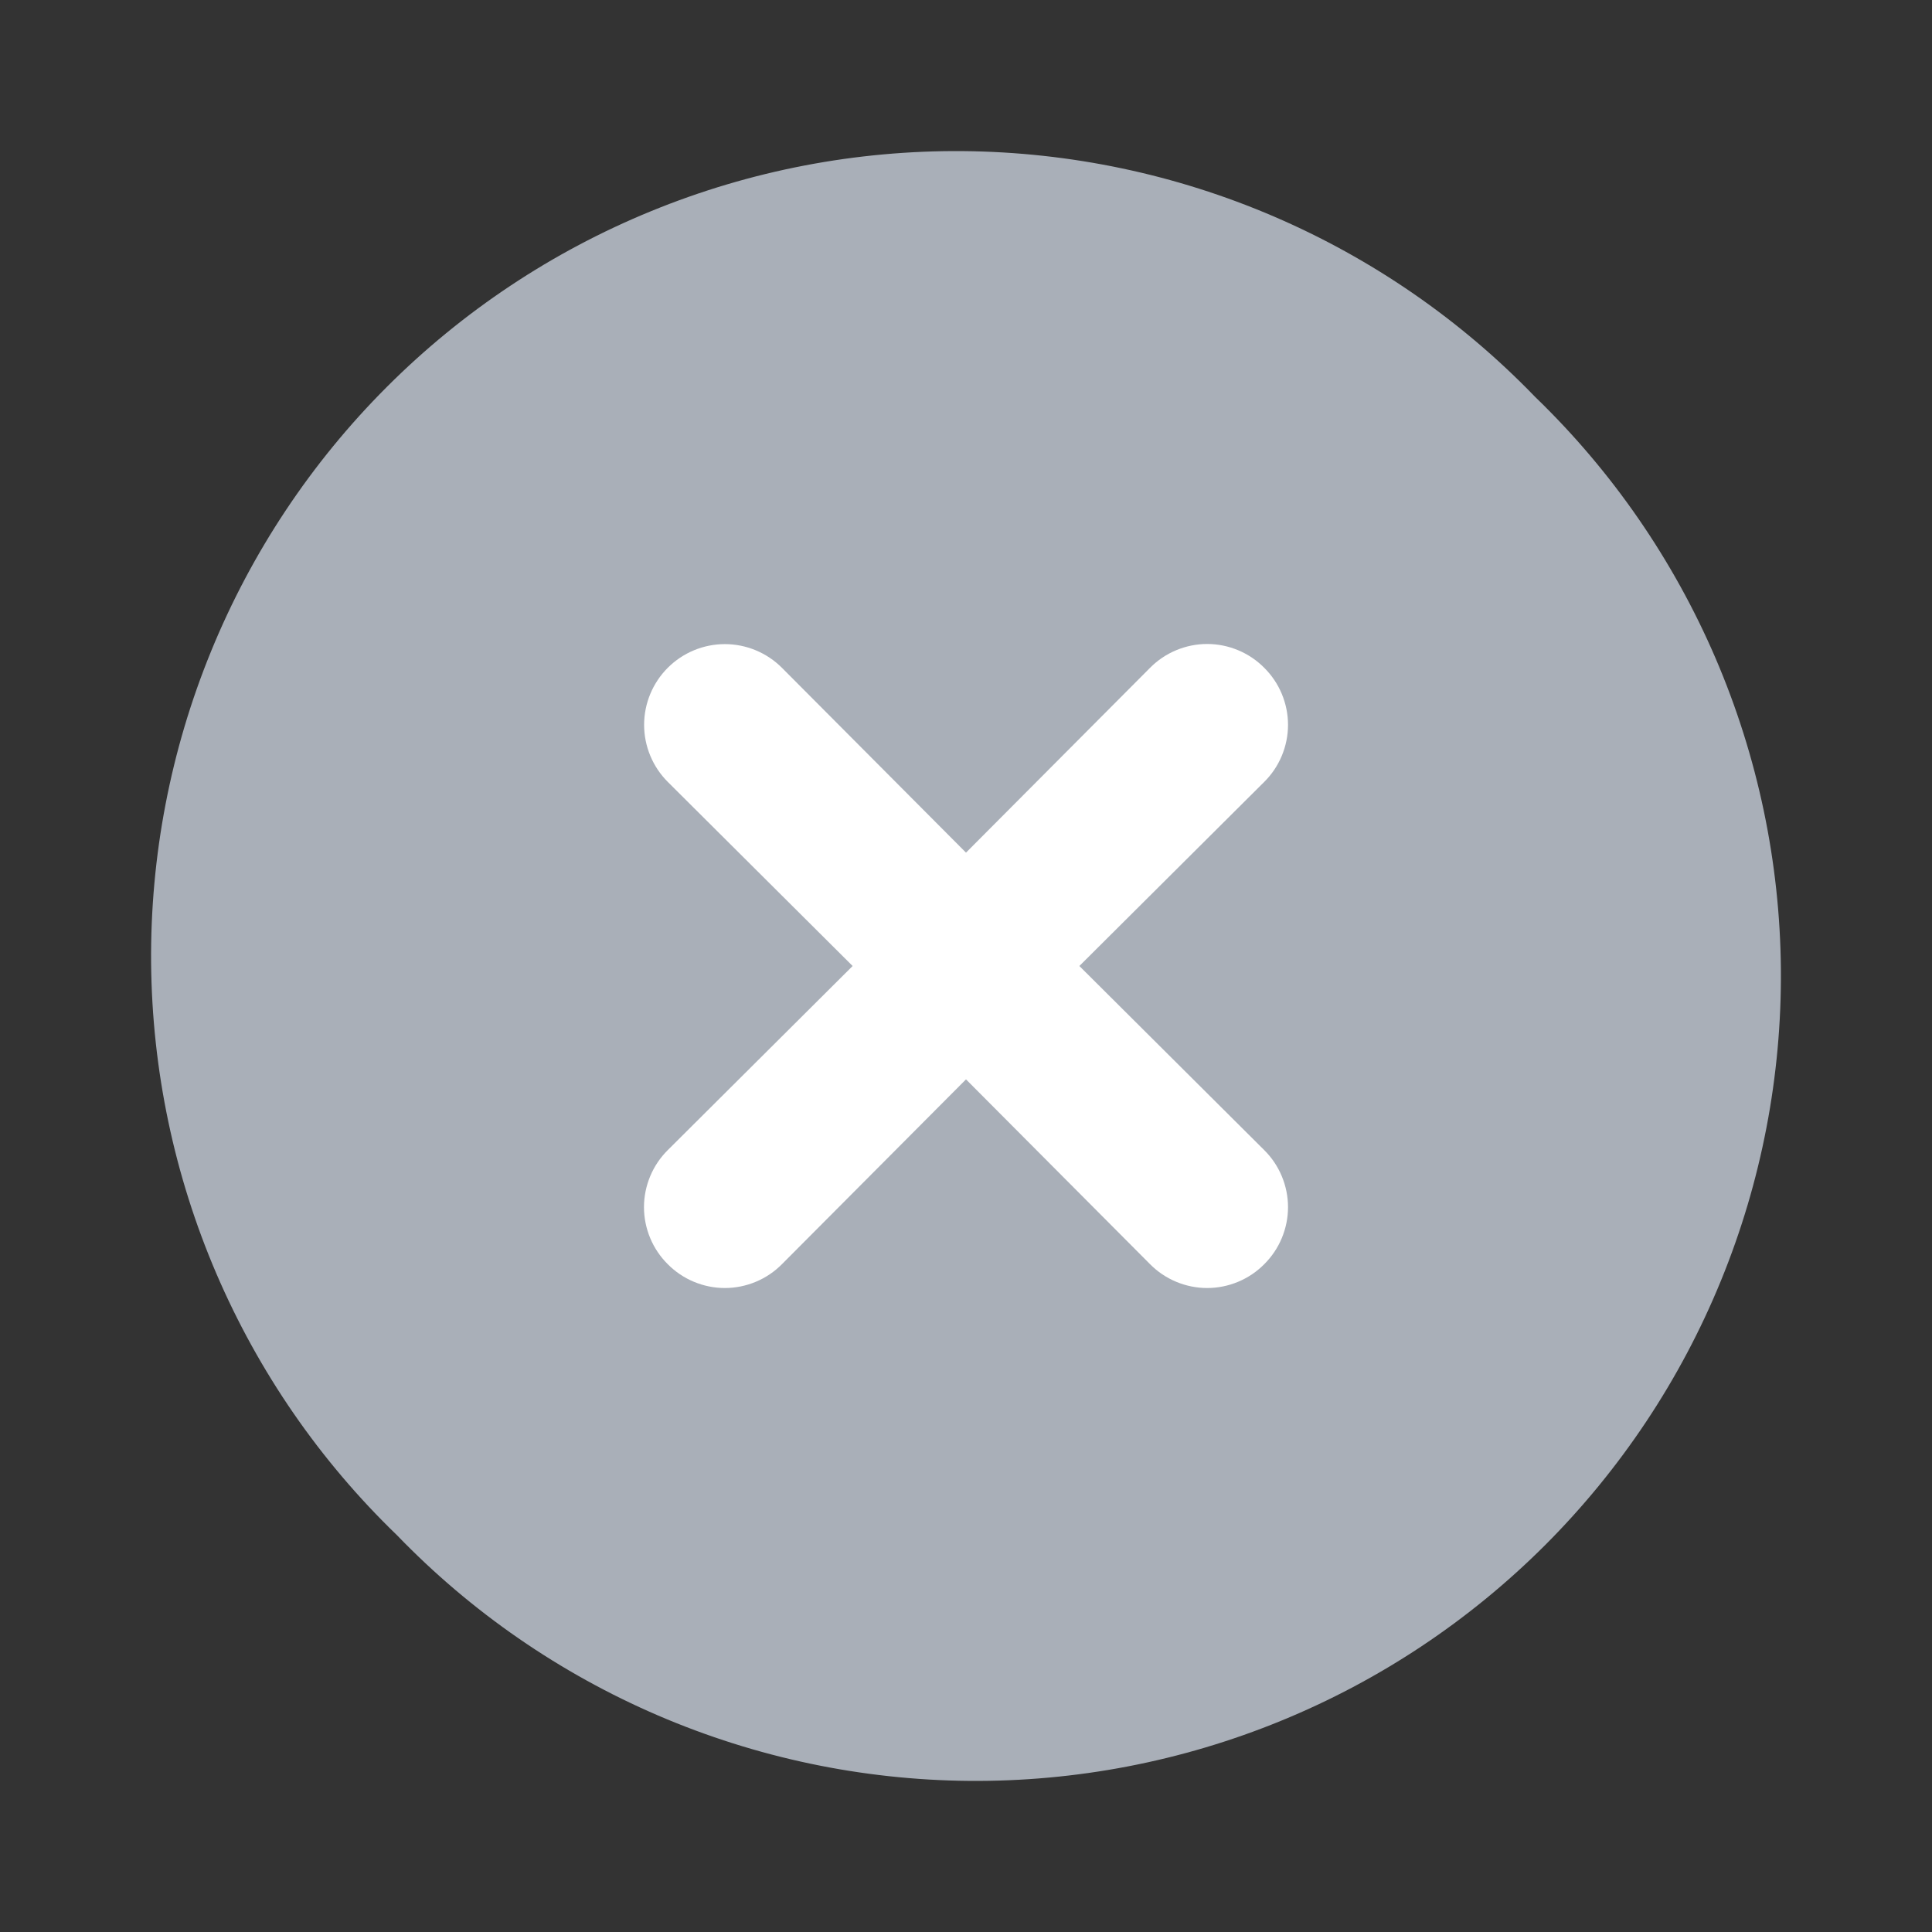 <svg width="28" height="28" viewBox="0 0 28 28" fill="none" xmlns="http://www.w3.org/2000/svg">
<rect x="0" y="0" width="28" height="28" fill="#333333" stroke="none"/>
<path d="M22.248 5.752C21.172 4.637 19.885 3.749 18.461 3.137C17.038 2.526 15.507 2.204 13.958 2.19C12.409 2.177 10.873 2.472 9.439 3.059C8.005 3.645 6.702 4.512 5.607 5.607C4.512 6.702 3.645 8.005 3.059 9.439C2.472 10.873 2.177 12.409 2.19 13.958C2.204 15.507 2.526 17.038 3.137 18.461C3.749 19.885 4.637 21.172 5.752 22.248C6.828 23.363 8.115 24.251 9.539 24.863C10.962 25.474 12.493 25.796 14.042 25.81C15.591 25.823 17.127 25.528 18.561 24.941C19.995 24.355 21.297 23.488 22.393 22.393C23.488 21.297 24.355 19.995 24.941 18.561C25.528 17.127 25.823 15.591 25.81 14.042C25.796 12.493 25.474 10.962 24.863 9.539C24.251 8.115 23.363 6.828 22.248 5.752Z" fill="#A9AFB8"/>
<path d="M17.943 9.423C18.085 9.482 18.214 9.569 18.322 9.678C18.431 9.786 18.518 9.915 18.577 10.057C18.636 10.199 18.667 10.351 18.667 10.505C18.667 10.659 18.636 10.811 18.577 10.953C18.518 11.095 18.431 11.224 18.322 11.332L15.643 14L18.322 16.668C18.431 16.776 18.518 16.905 18.577 17.047C18.636 17.189 18.667 17.341 18.667 17.495C18.667 17.649 18.636 17.801 18.577 17.943C18.518 18.085 18.431 18.214 18.322 18.322C18.214 18.431 18.085 18.518 17.943 18.577C17.801 18.636 17.649 18.667 17.495 18.667C17.341 18.667 17.189 18.636 17.047 18.577C16.905 18.518 16.776 18.431 16.668 18.322L14 15.643L11.332 18.322C11.224 18.431 11.095 18.518 10.953 18.577C10.811 18.636 10.659 18.667 10.505 18.667C10.351 18.667 10.199 18.636 10.057 18.577C9.915 18.518 9.786 18.431 9.678 18.322C9.569 18.214 9.482 18.085 9.423 17.943C9.364 17.801 9.333 17.649 9.333 17.495C9.333 17.341 9.364 17.189 9.423 17.047C9.482 16.905 9.569 16.776 9.678 16.668L12.357 14L9.678 11.332C9.459 11.113 9.335 10.815 9.335 10.505C9.335 10.195 9.459 9.897 9.678 9.678C9.897 9.459 10.195 9.335 10.505 9.335C10.815 9.335 11.113 9.459 11.332 9.678L14 12.357L16.668 9.678C16.776 9.569 16.905 9.482 17.047 9.423C17.189 9.364 17.341 9.333 17.495 9.333C17.649 9.333 17.801 9.364 17.943 9.423Z" fill="white"/>
</svg>
